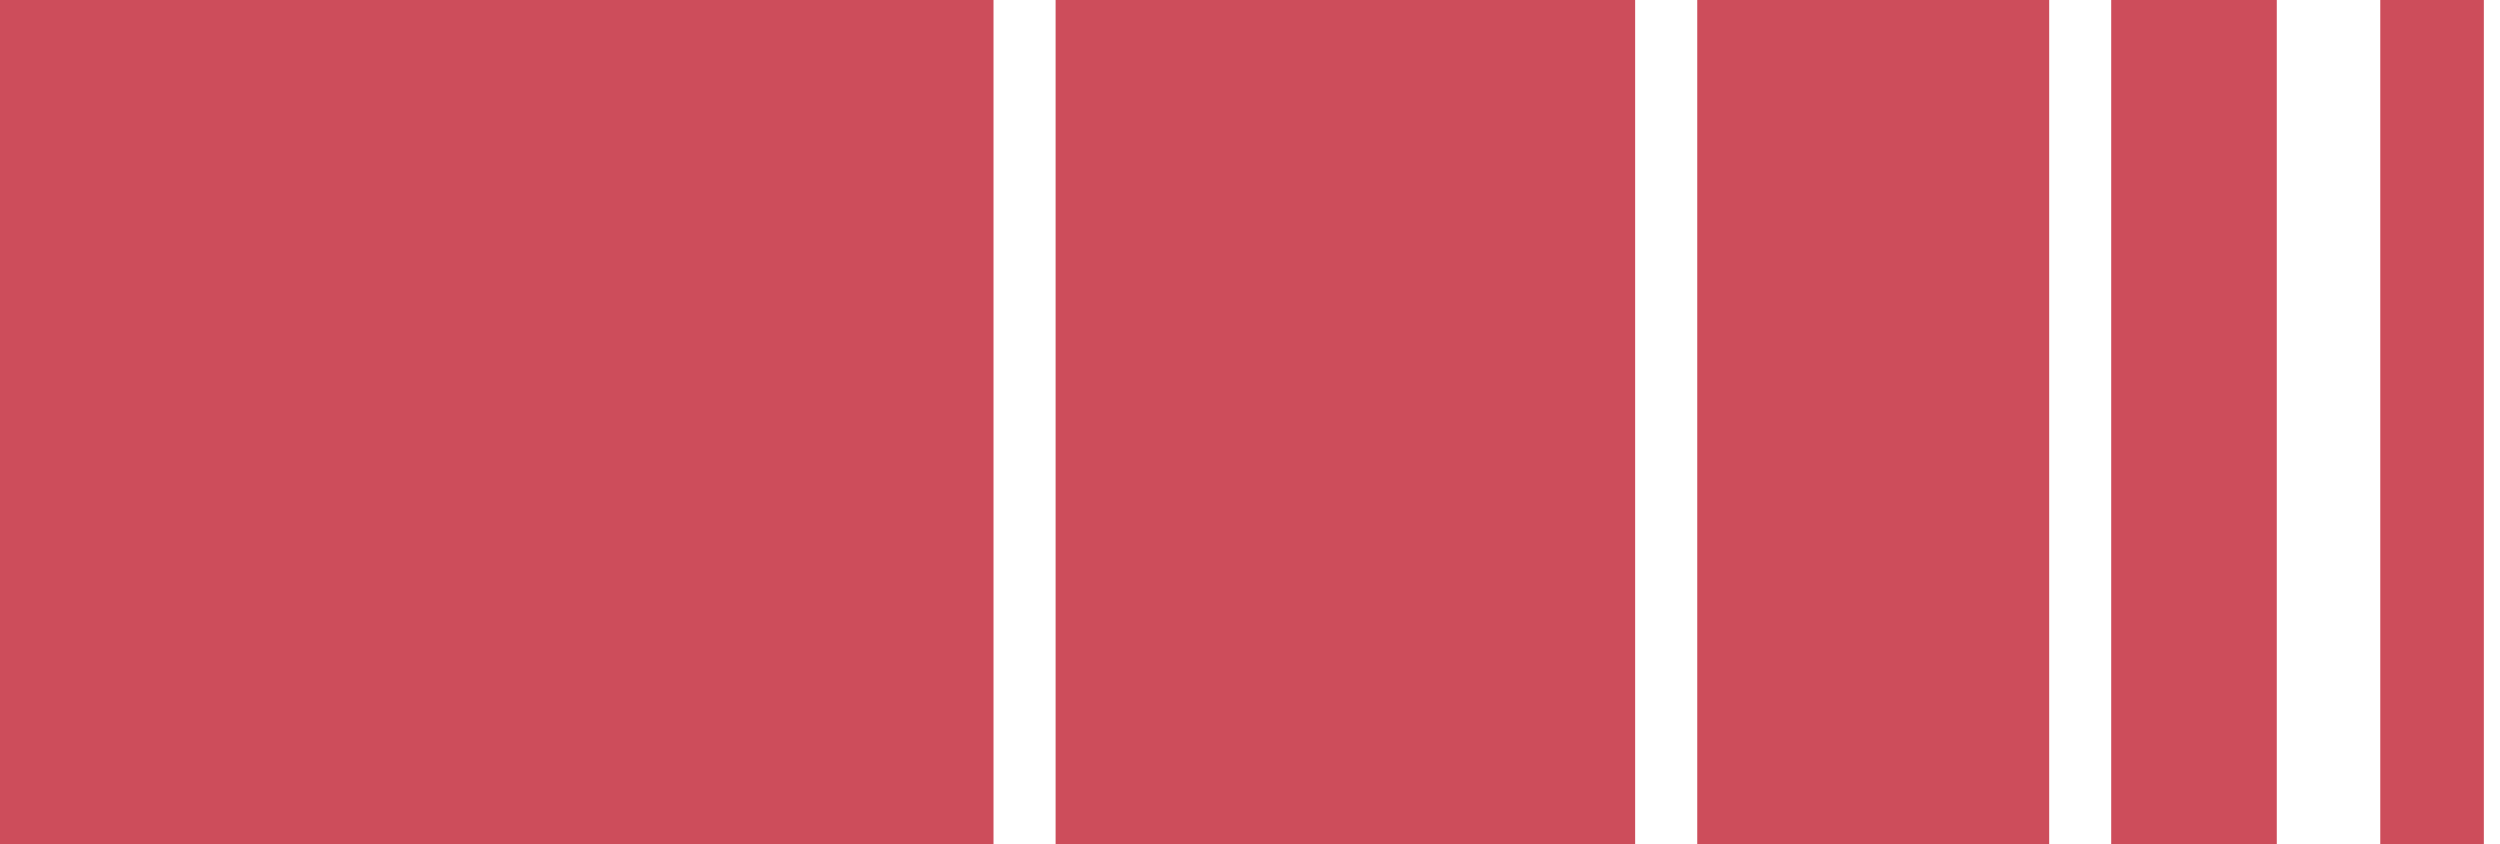 <svg xmlns="http://www.w3.org/2000/svg" xmlns:xlink="http://www.w3.org/1999/xlink" width="154" height="52" viewBox="0 0 154 52" fill="none"><g opacity="1" transform="translate(0 0)  rotate(0 76.5 26)"><path id="矩形 15" fill-rule="evenodd" style="fill:#CD4D5B" transform="translate(0 0)  rotate(0 30.6 26)" opacity="1" d="M0,52L61.2,52L61.2,0L0,0L0,52Z " /><path id="矩形 15" fill-rule="evenodd" style="fill:#CD4D5B" transform="translate(65.025 0)  rotate(0 17.85 26)" opacity="1" d="M0,52L35.7,52L35.7,0L0,0L0,52Z " /><path id="矩形 15" fill-rule="evenodd" style="fill:#CD4D5B" transform="translate(104.55 0)  rotate(0 10.838 26)" opacity="1" d="M0,52L21.68,52L21.68,0L0,0L0,52Z " /><path id="矩形 15" fill-rule="evenodd" style="fill:#CD4D5B" transform="translate(130.05 0)  rotate(0 5.1 26)" opacity="1" d="M0,52L10.2,52L10.2,0L0,0L0,52Z " /><path id="矩形 15" fill-rule="evenodd" style="fill:#CD4D5B" transform="translate(146.625 0)  rotate(0 3.188 26)" opacity="1" d="M0,52L6.38,52L6.38,0L0,0L0,52Z " /></g></svg>